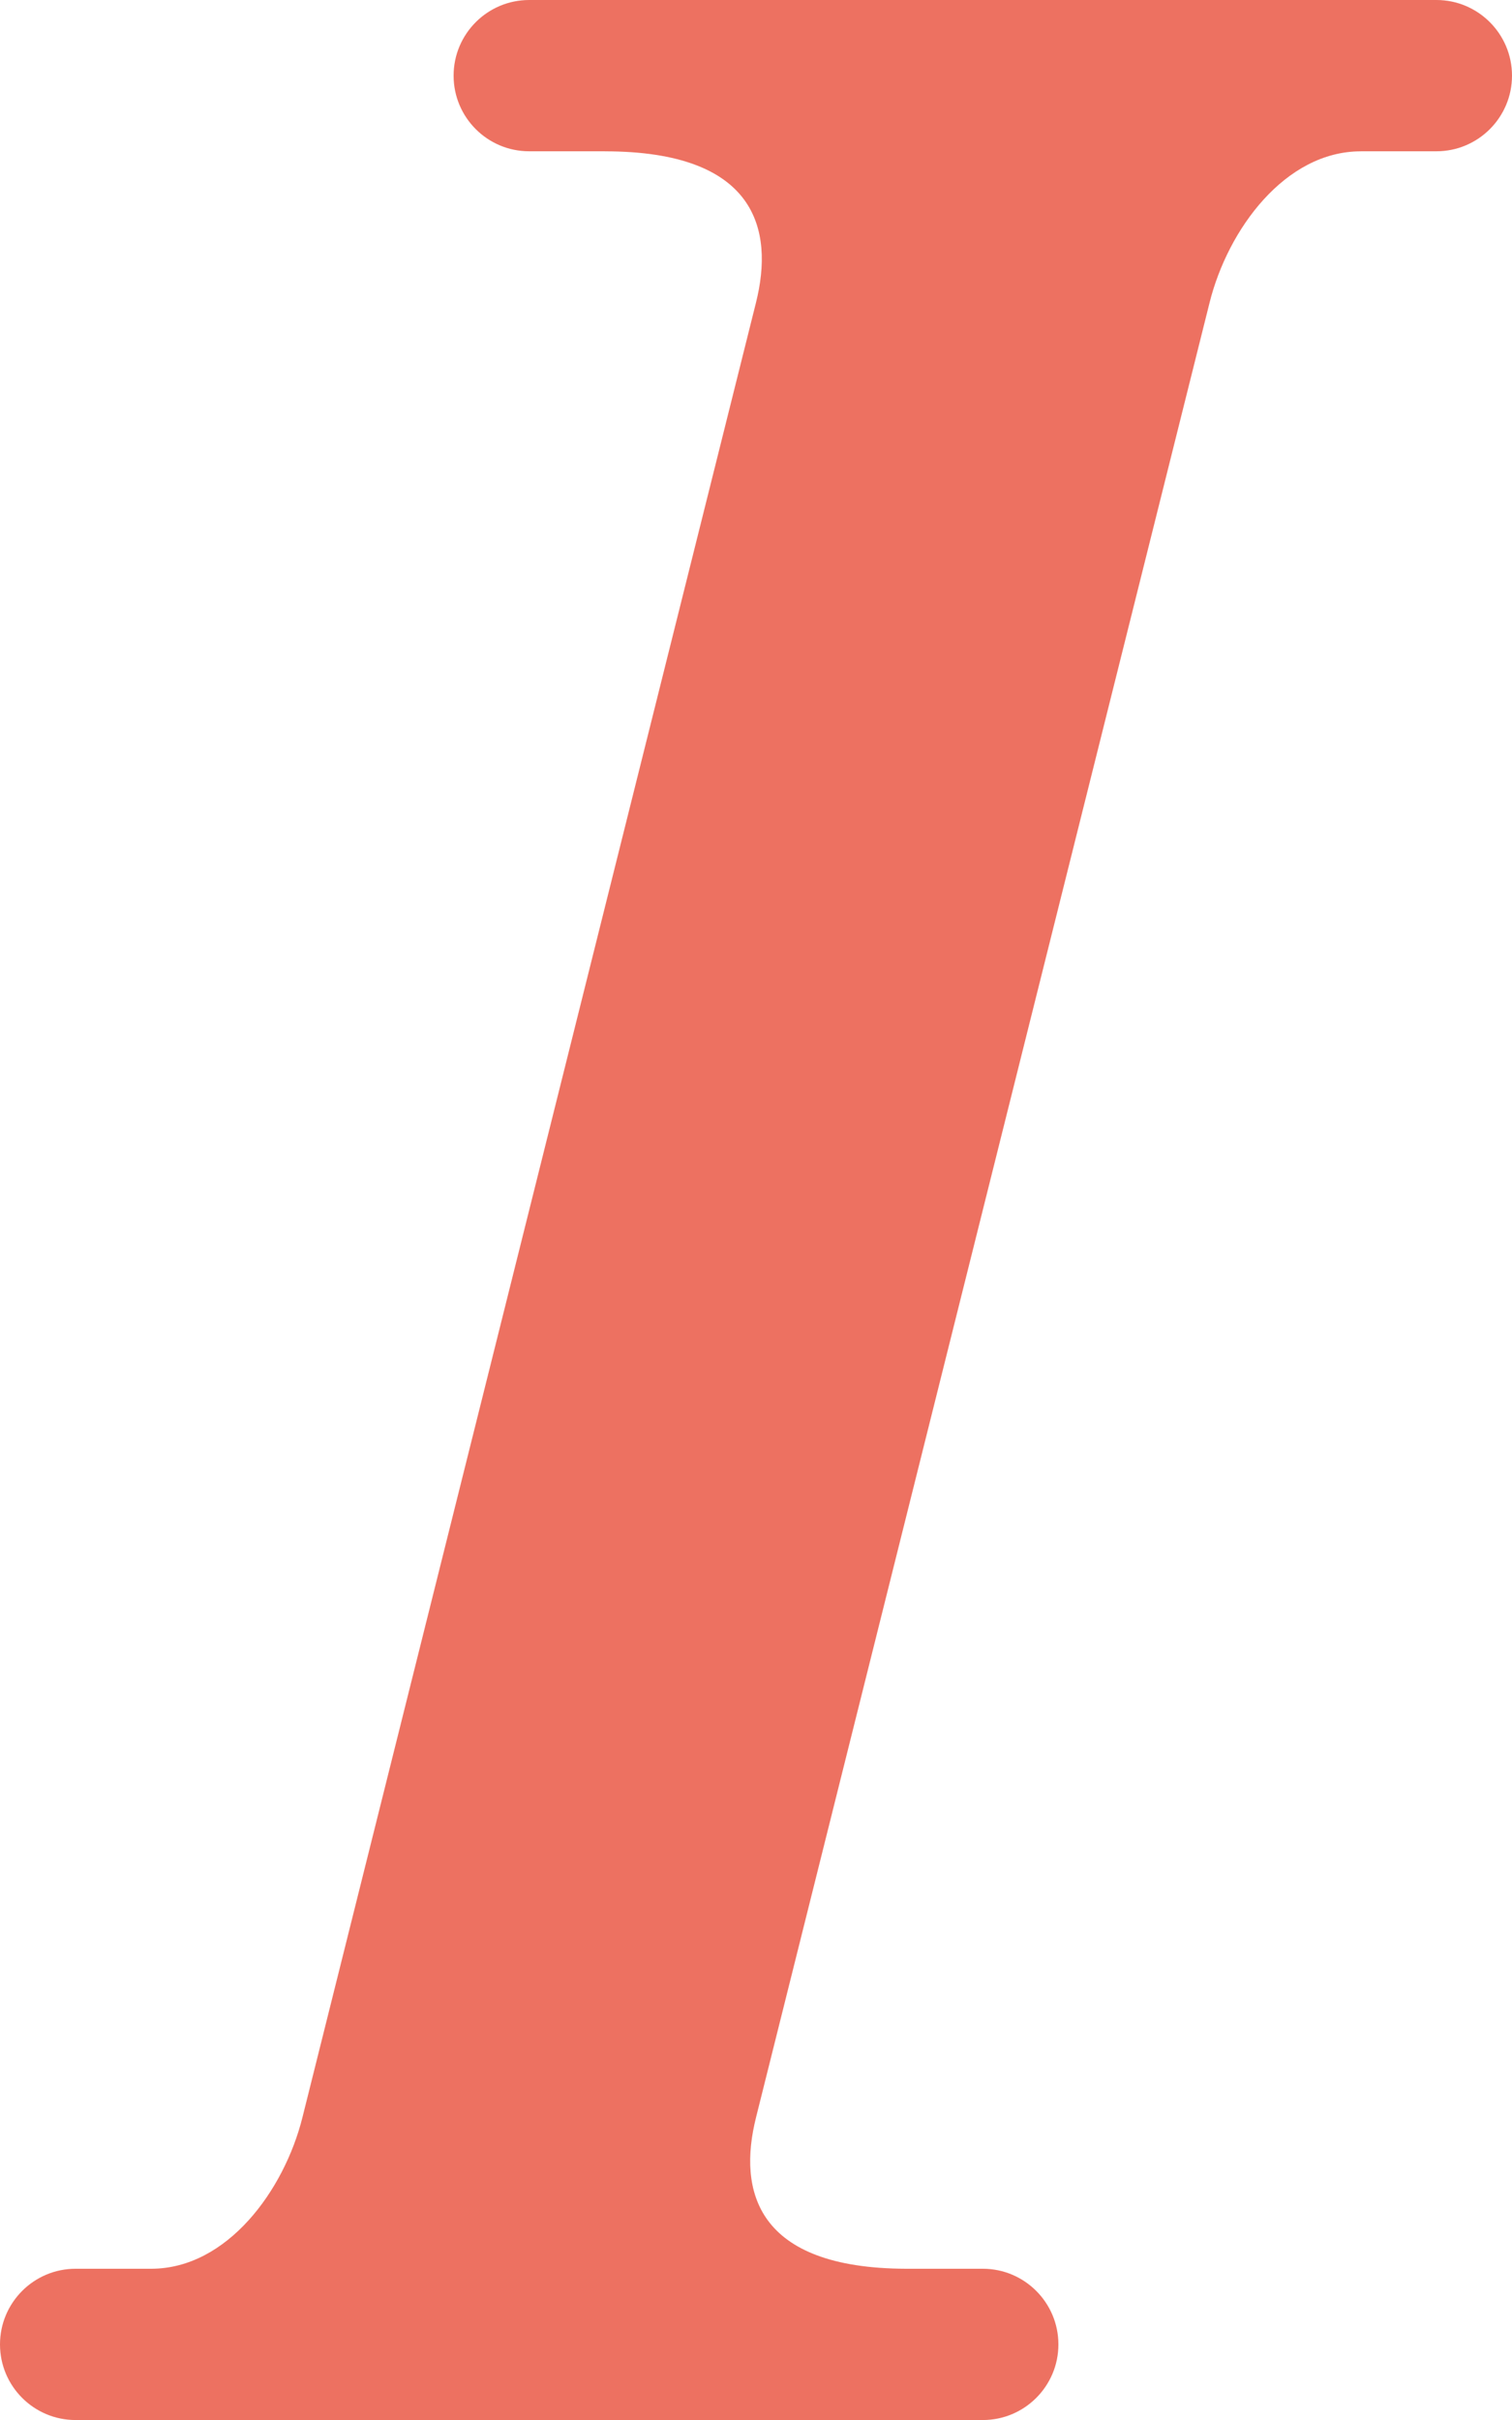 <?xml version="1.0" encoding="iso-8859-1"?>
<!-- Generator: Adobe Illustrator 16.0.0, SVG Export Plug-In . SVG Version: 6.00 Build 0)  -->
<!DOCTYPE svg PUBLIC "-//W3C//DTD SVG 1.1//EN" "http://www.w3.org/Graphics/SVG/1.1/DTD/svg11.dtd">
<svg version="1.1" id="Layer_1" xmlns="http://www.w3.org/2000/svg" xmlns:xlink="http://www.w3.org/1999/xlink" x="0px" y="0px"
	 width="40px" height="64.001px" viewBox="0 0 40 64.001" style="enable-background:new 0 0 40 64.001;" xml:space="preserve">
<g id="I">
	<g>
		<path style="fill-rule:evenodd;clip-rule:evenodd;fill:#ED7161;" d="M38,0H14c-1.104,0-2,0.896-2,2.001s0.896,2,2,2h2v0.001
			c4,0,4.484,2.059,4,4L8,56.001C7.515,57.938,6.004,59.994,4.008,60H2c-1.104,0-2,0.896-2,2.001s0.896,2,2,2h24
			c1.104,0,2-0.896,2-2S27.104,60,26,60h-2.029c-3.972-0.011-4.455-2.063-3.971-3.999L32,8.002c0.485-1.941,2-4,4-4V4.001h2
			c1.104,0,2-0.896,2-2S39.104,0,38,0z"/>
	</g>
</g>
<g>
</g>
<g>
</g>
<g>
</g>
<g>
</g>
<g>
</g>
<g>
</g>
<g>
</g>
<g>
</g>
<g>
</g>
<g>
</g>
<g>
</g>
<g>
</g>
<g>
</g>
<g>
</g>
<g>
</g>
</svg>
